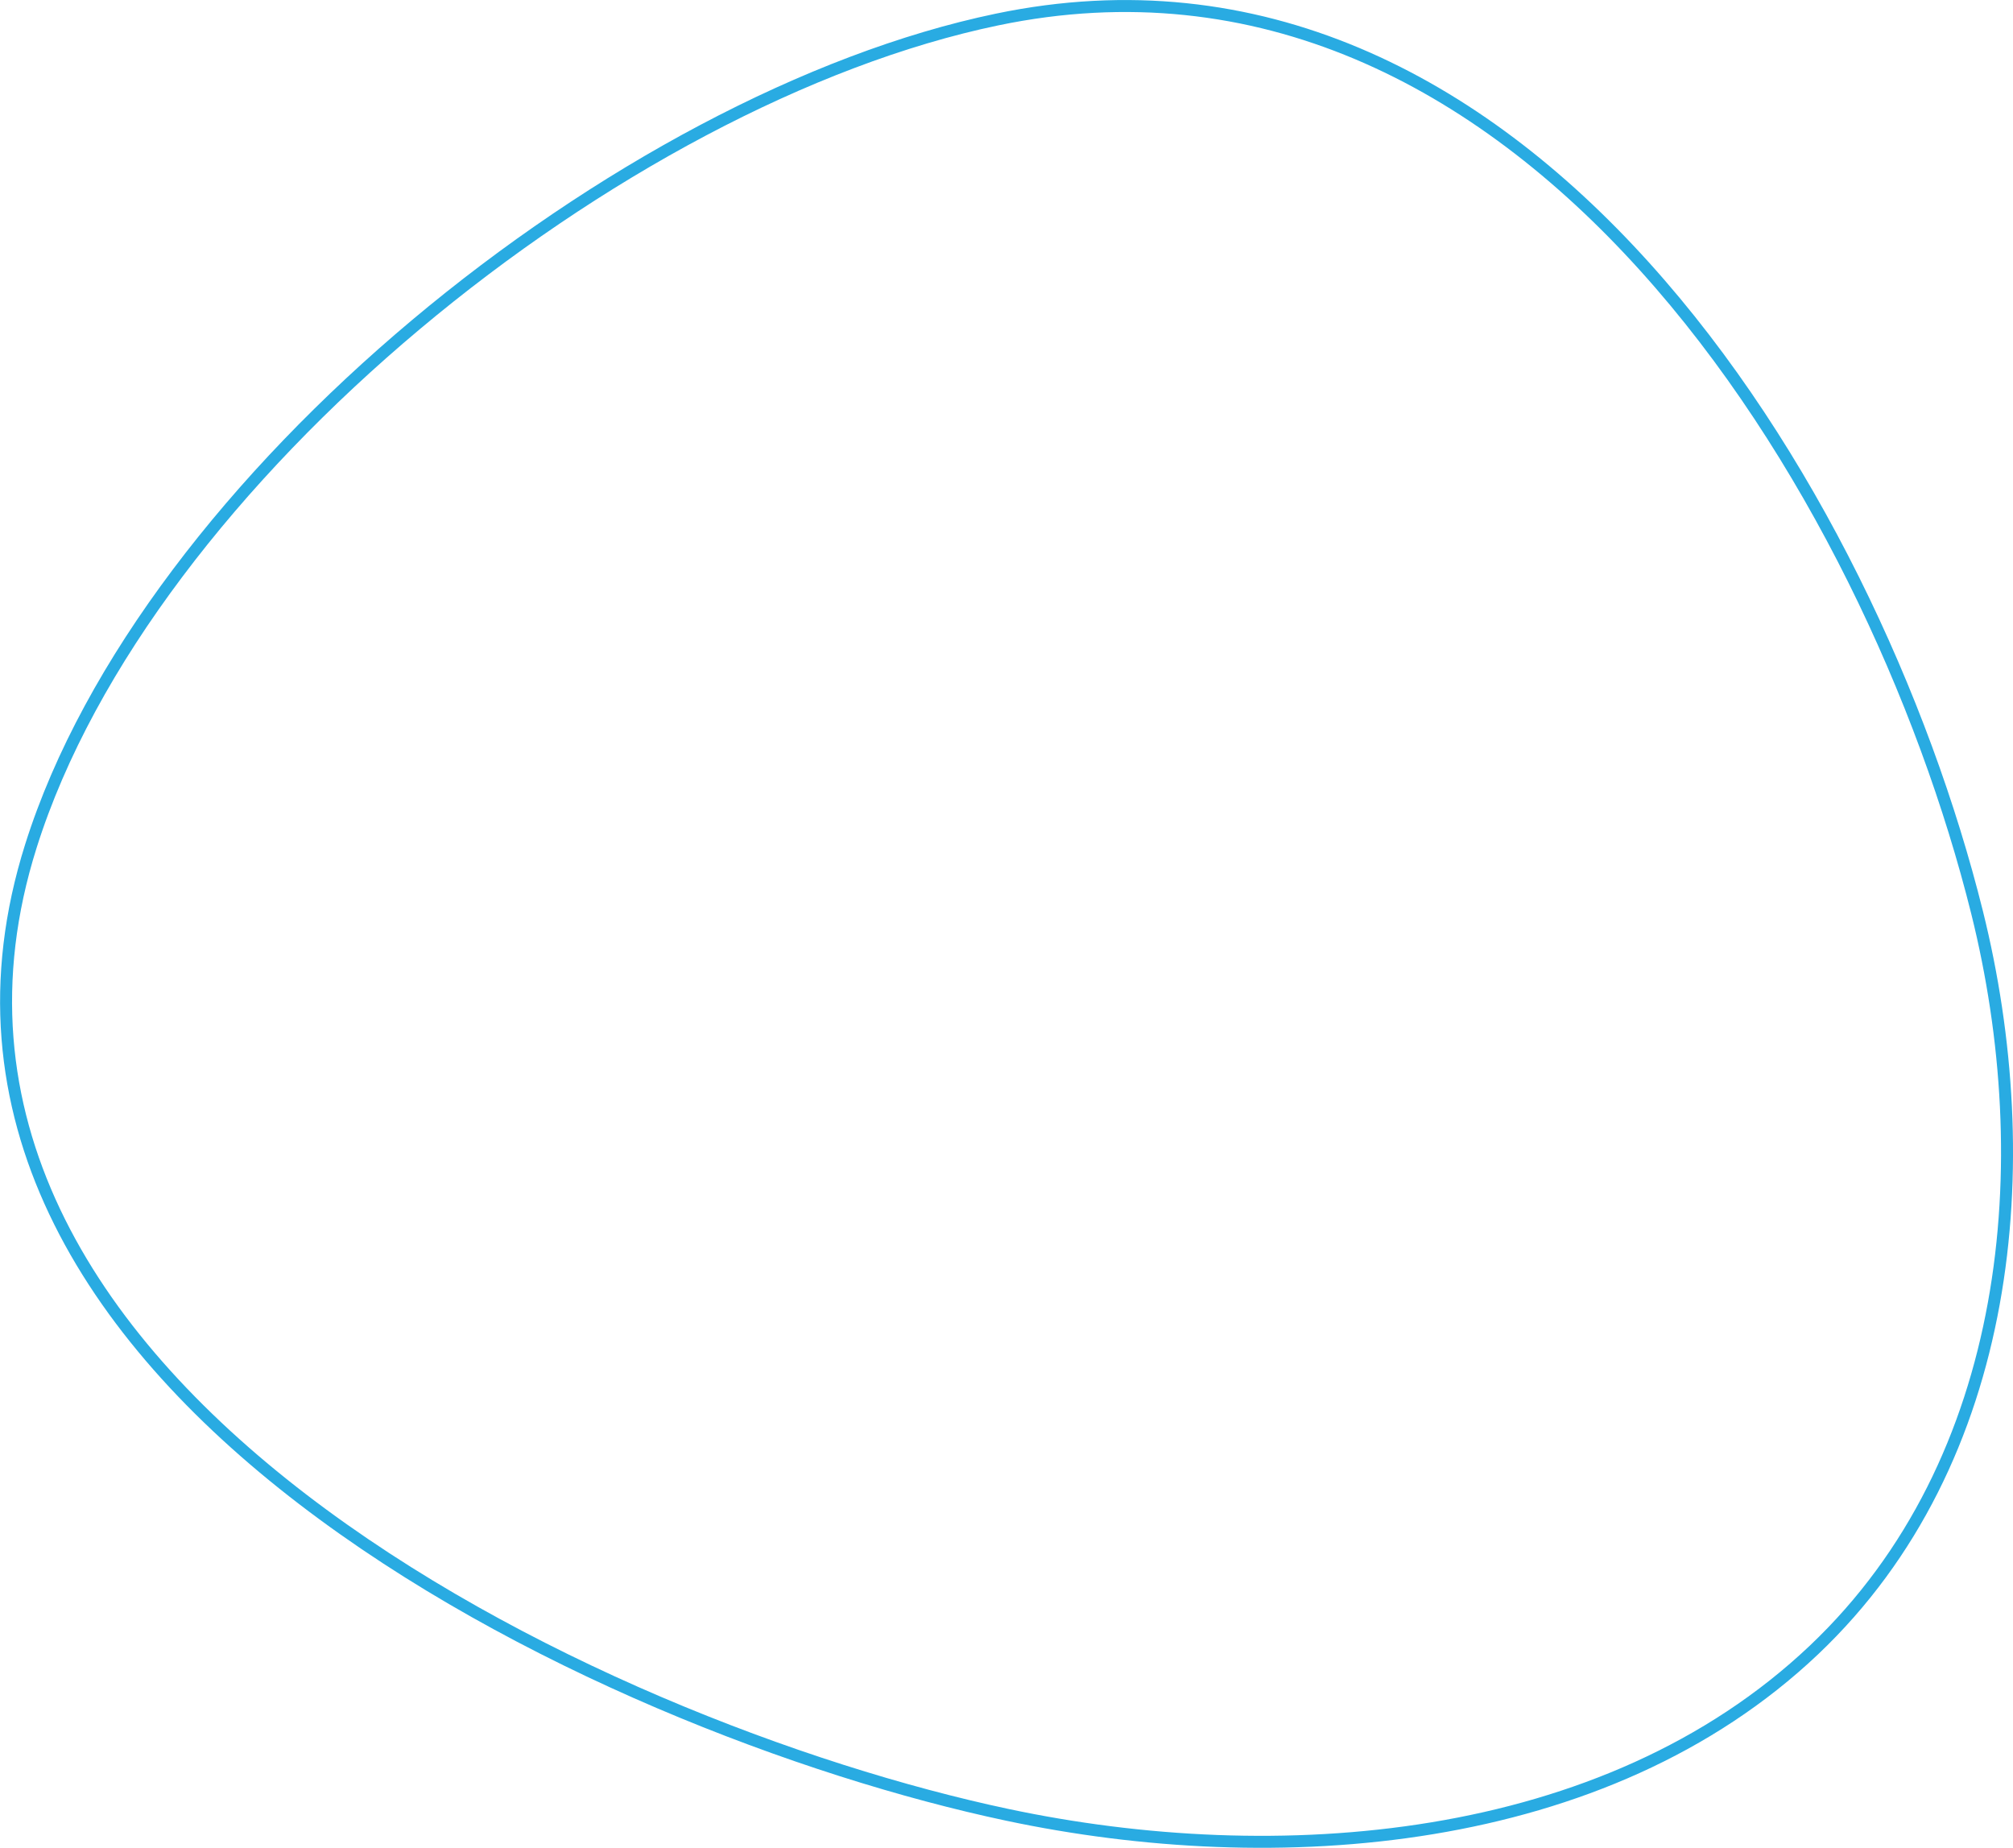 <svg id="レイヤー_1" data-name="レイヤー 1" xmlns="http://www.w3.org/2000/svg" viewBox="0 0 168.06 154.27">
	<defs>
		<style>
			.cls-1{
				fill:none;
				stroke:#29abe2;
				stroke-miterlimit:10;}
		</style>
	</defs>
	<path class="cls-1" d="M173.53,91.54c5.19,20.86,3.06,45.75-13.61,61.57-17.51,16.6-45,18.51-67.35,13.77C58.5,159.66-3.09,130.79,11.05,86,20.7,55.38,60.22,23.55,91.71,17,135.54,7.86,164.75,56.26,173.53,91.54Z" transform="translate(-8.47 -15.37)"/>
</svg>